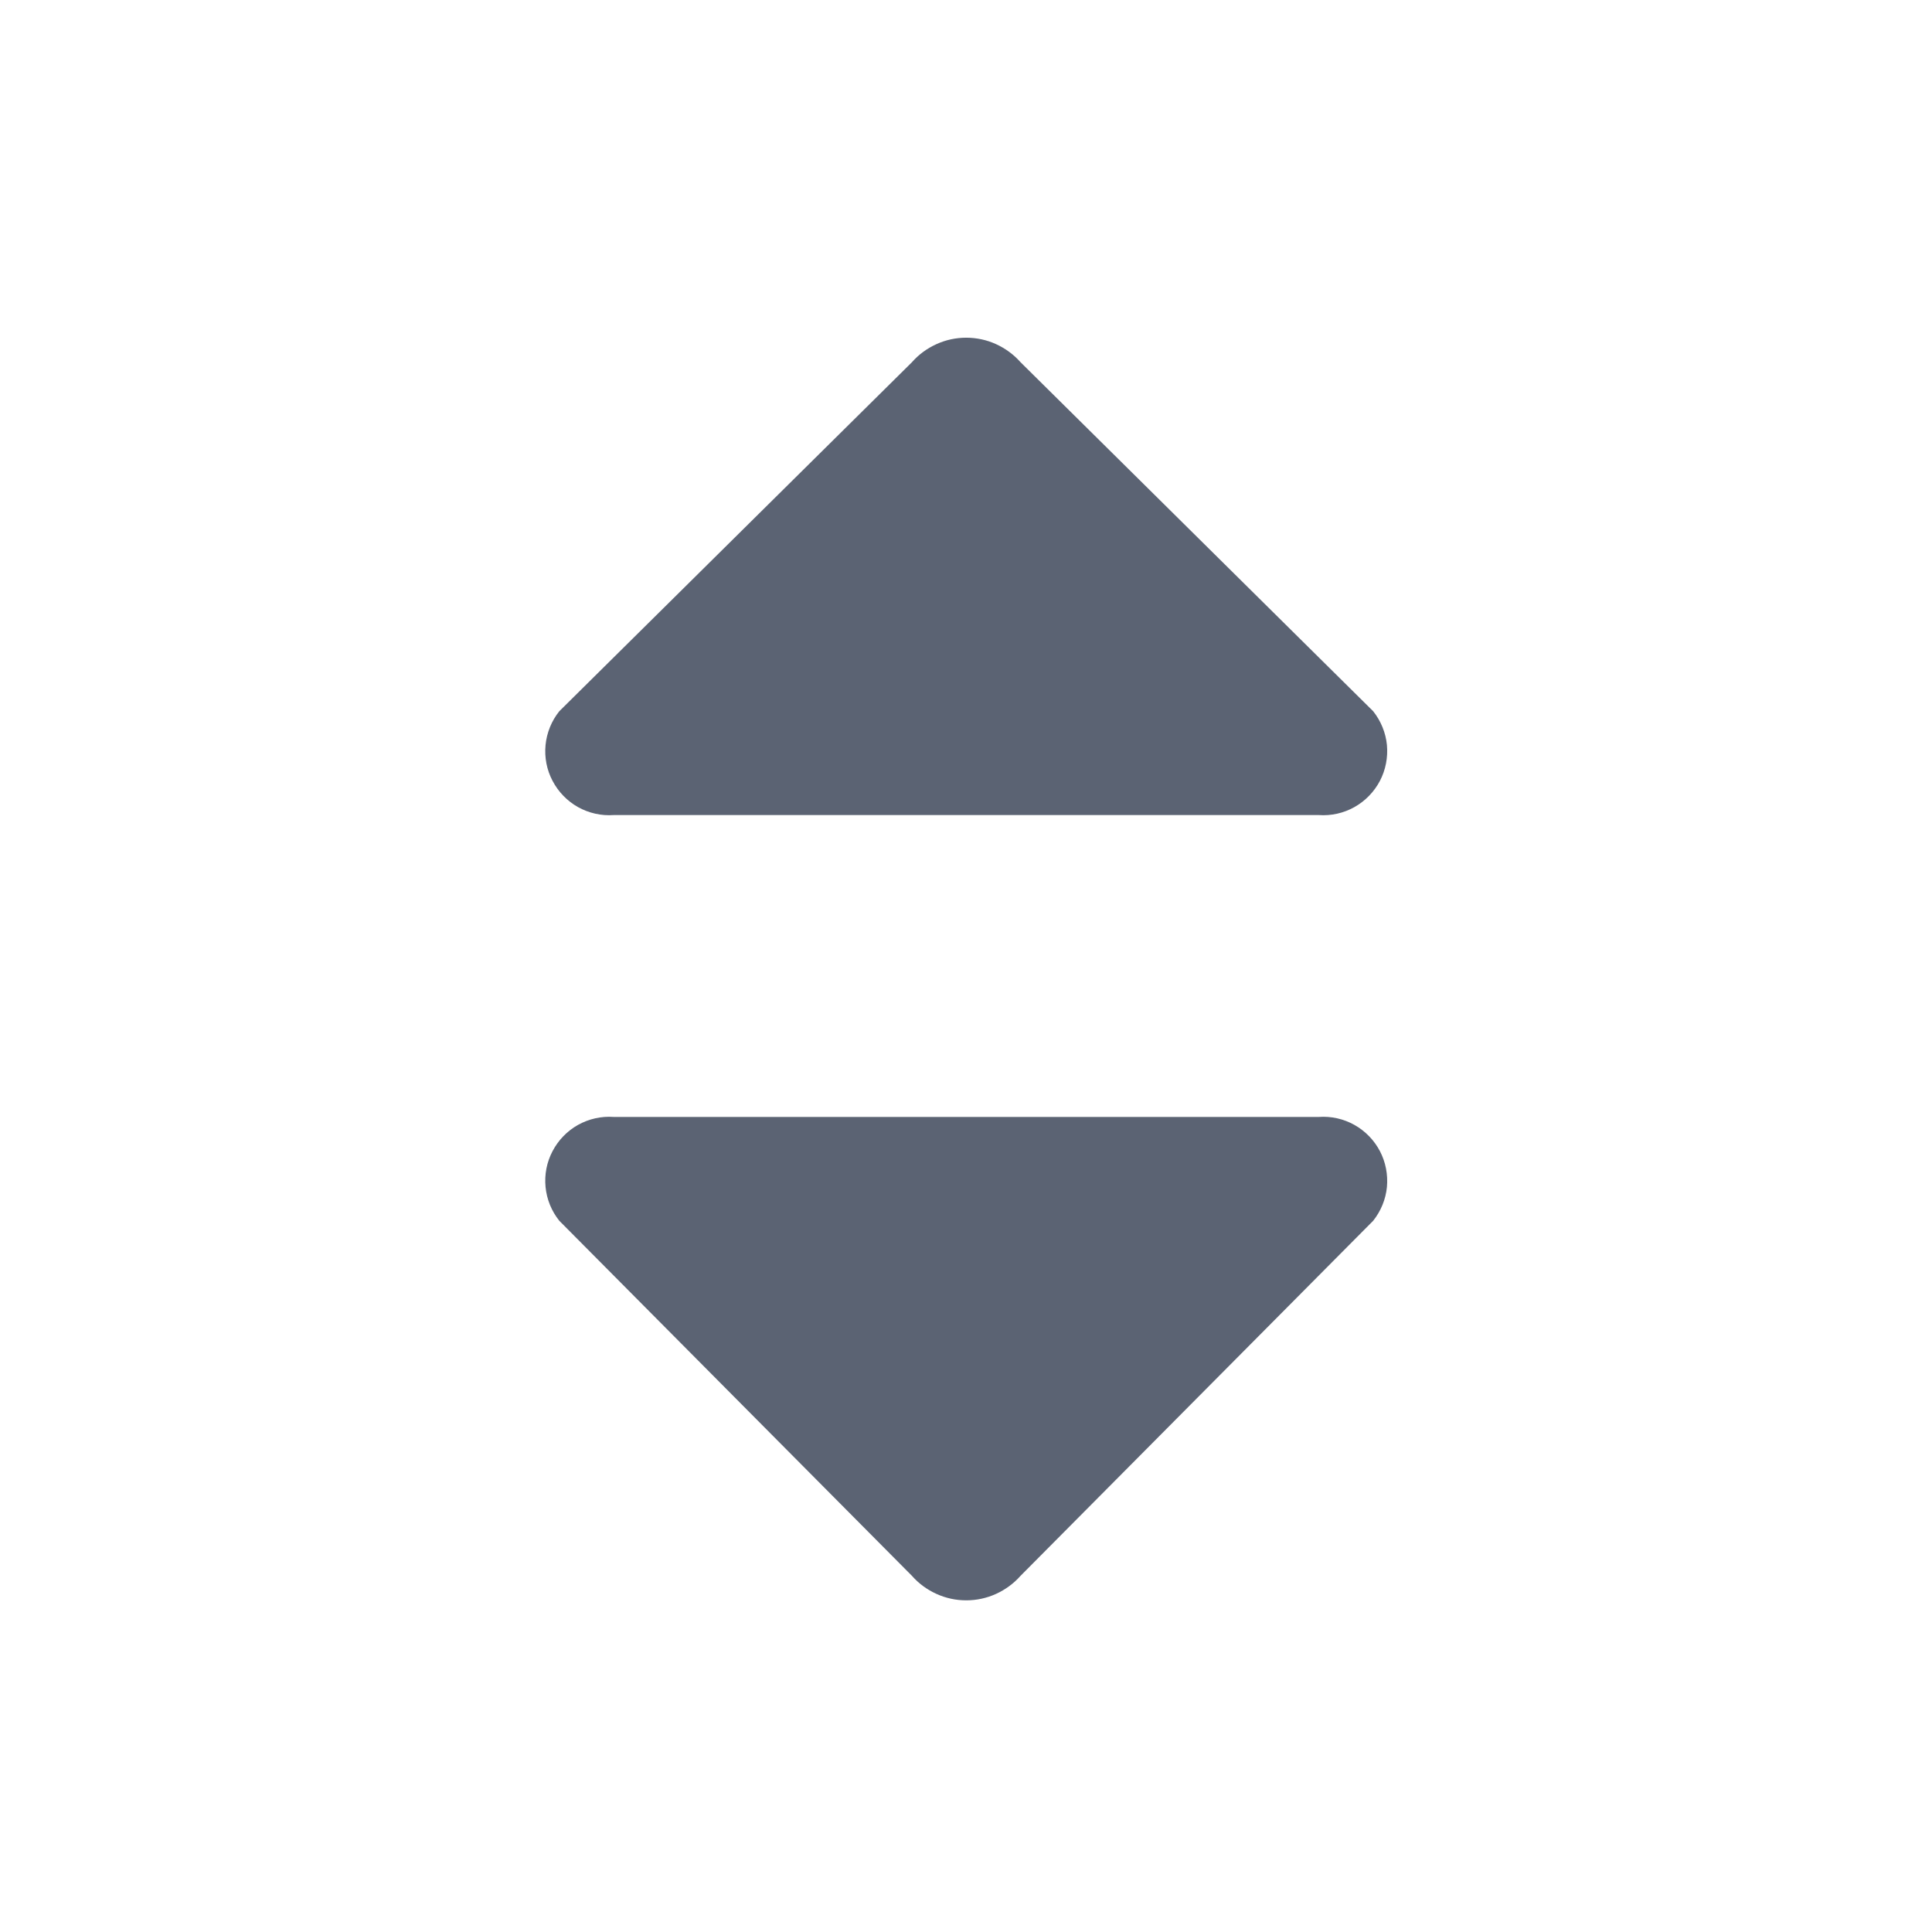 <svg width="24" height="24" viewBox="0 0 24 24" fill="none" xmlns="http://www.w3.org/2000/svg">
<path d="M7.623 13.875H16.383C16.537 13.864 16.691 13.899 16.825 13.974C16.96 14.05 17.07 14.163 17.142 14.3C17.213 14.436 17.243 14.591 17.229 14.745C17.214 14.899 17.154 15.044 17.058 15.165L12.678 19.575C12.593 19.671 12.489 19.747 12.373 19.8C12.257 19.853 12.13 19.88 12.003 19.88C11.875 19.88 11.749 19.853 11.633 19.8C11.516 19.747 11.412 19.671 11.328 19.575L6.948 15.165C6.851 15.044 6.792 14.899 6.777 14.745C6.762 14.591 6.792 14.436 6.864 14.3C6.936 14.163 7.045 14.05 7.18 13.974C7.315 13.899 7.469 13.864 7.623 13.875ZM17.058 8.835L12.678 4.5C12.593 4.404 12.489 4.328 12.373 4.275C12.257 4.222 12.13 4.195 12.003 4.195C11.875 4.195 11.749 4.222 11.633 4.275C11.516 4.328 11.412 4.404 11.328 4.5L6.948 8.835C6.851 8.956 6.792 9.102 6.777 9.255C6.762 9.409 6.792 9.564 6.864 9.7C6.936 9.837 7.045 9.95 7.18 10.026C7.315 10.101 7.469 10.136 7.623 10.125H16.383C16.537 10.136 16.691 10.101 16.825 10.026C16.96 9.95 17.07 9.837 17.142 9.7C17.213 9.564 17.243 9.409 17.229 9.255C17.214 9.102 17.154 8.956 17.058 8.835Z" fill="#5B6373"/>
</svg>
